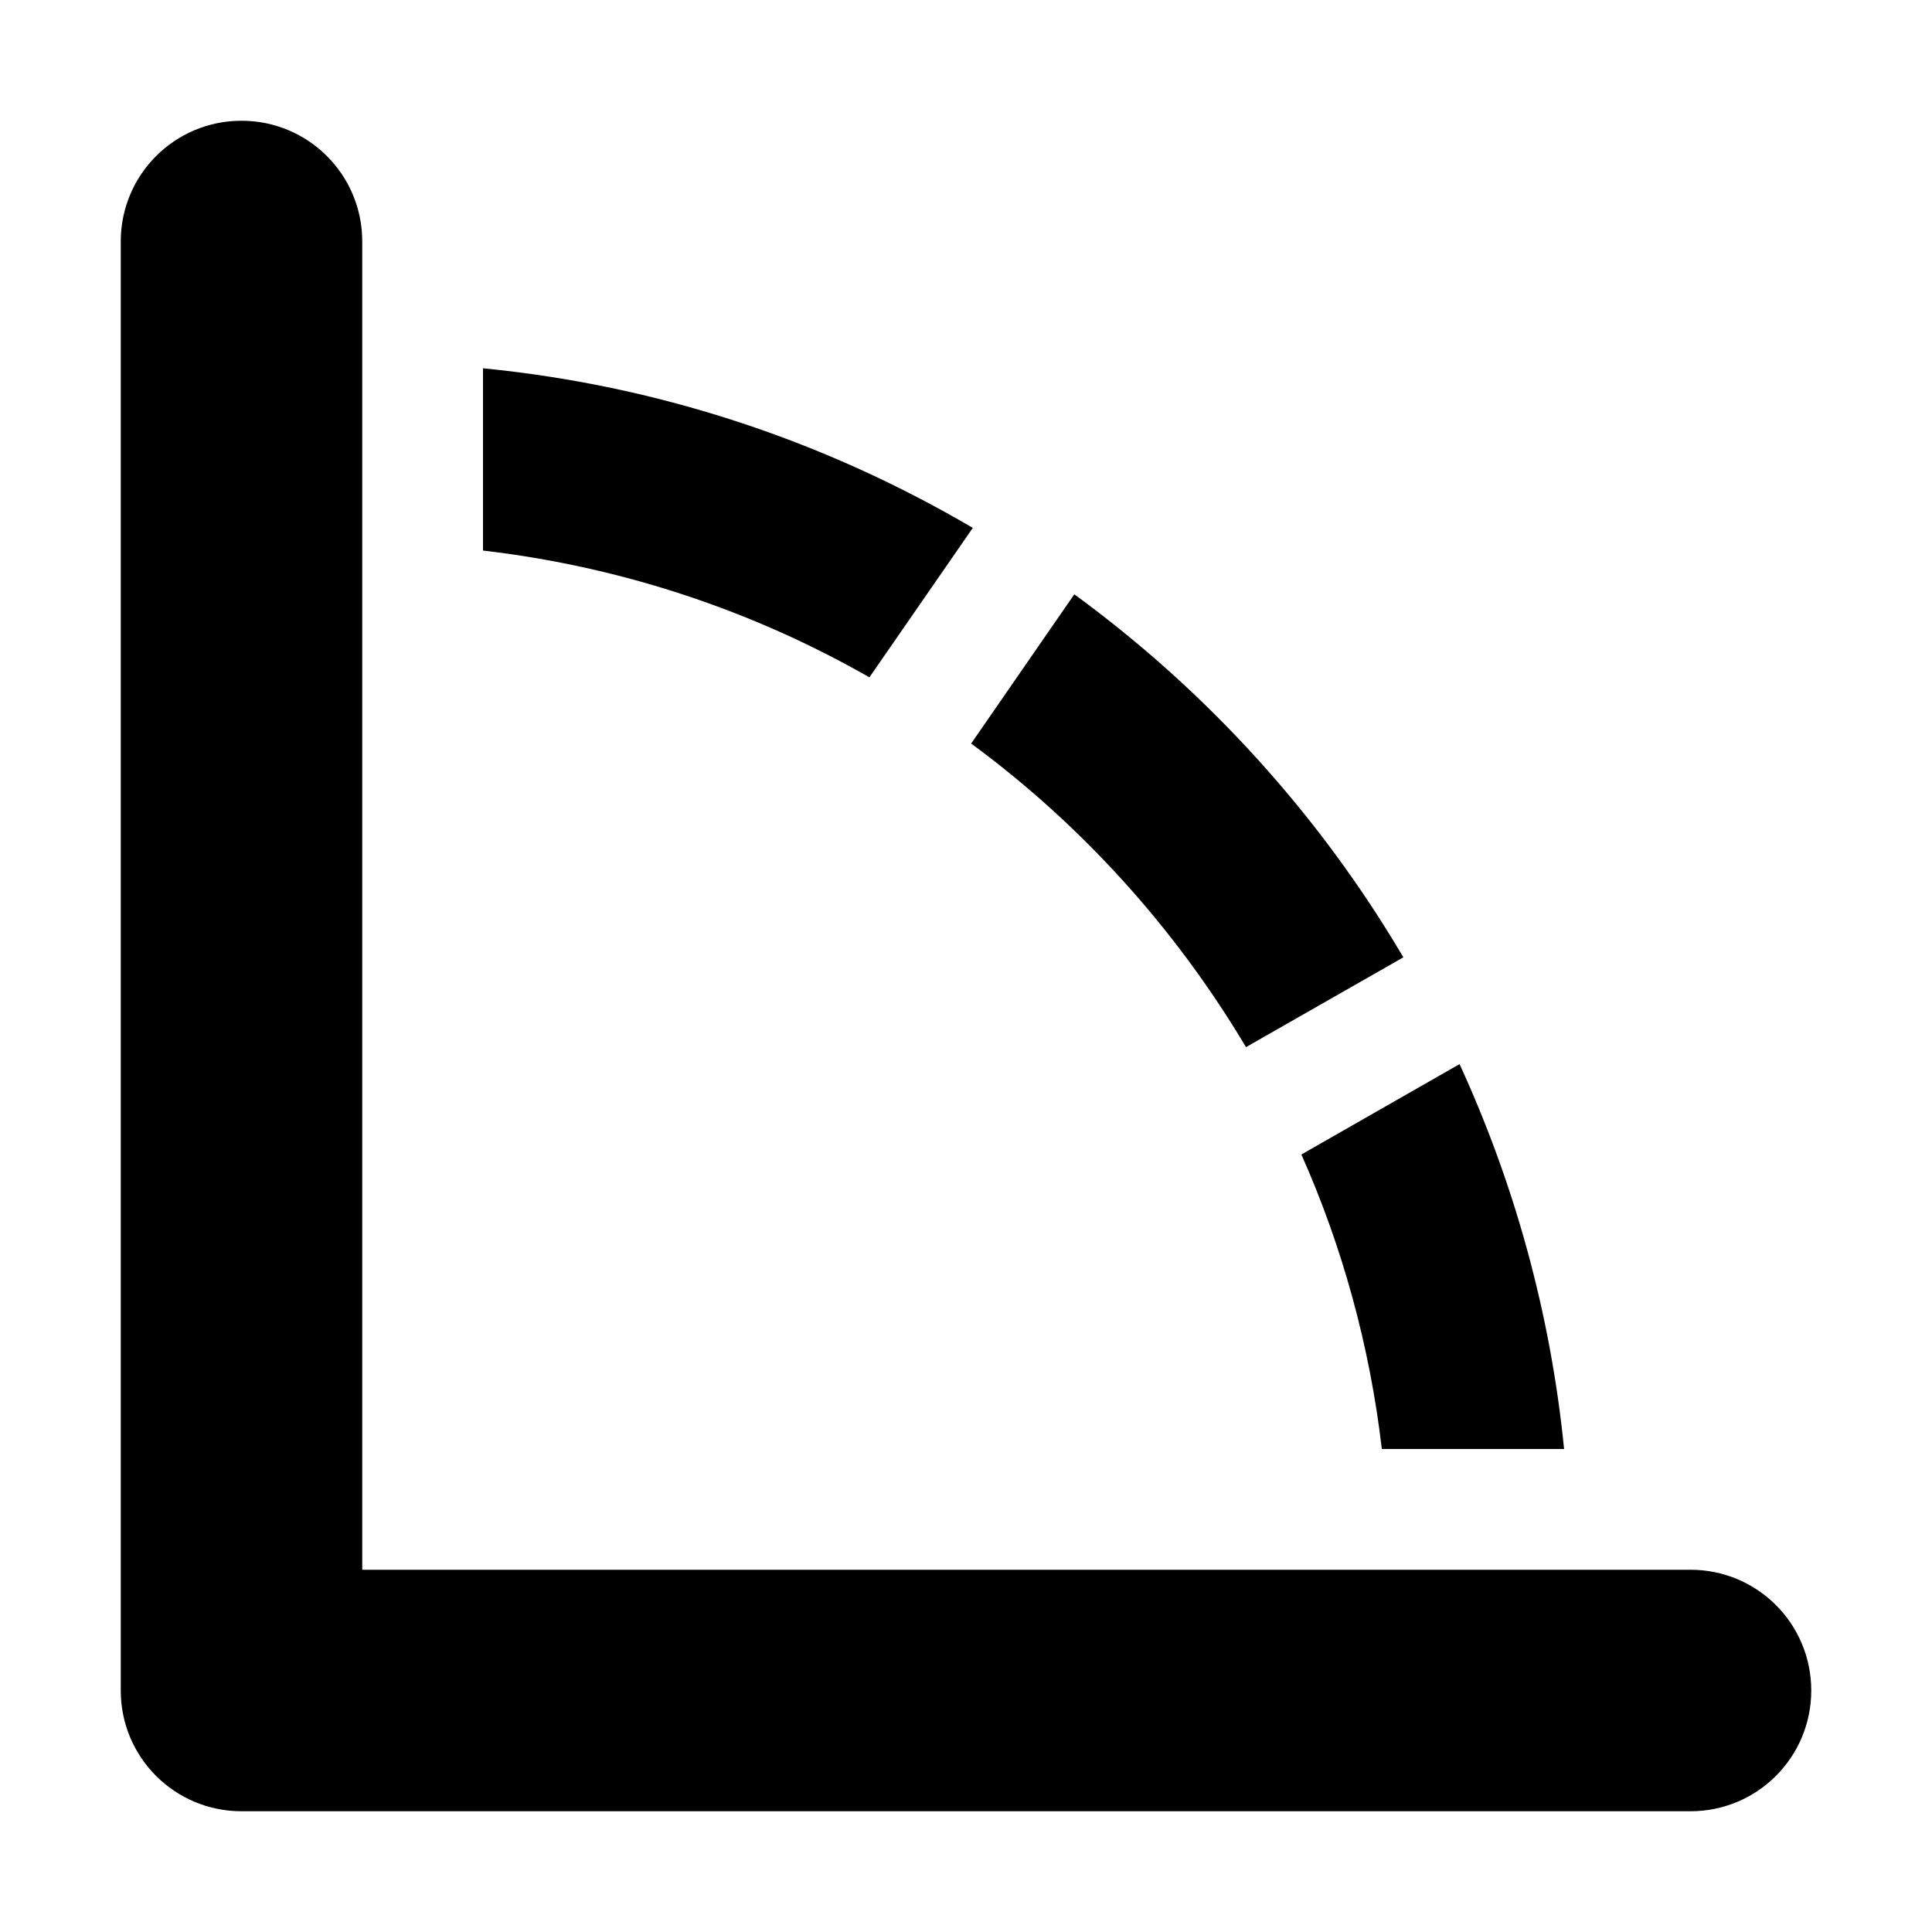 <svg xmlns="http://www.w3.org/2000/svg" width="24" height="24" viewBox="0 0 448 512"><path class="pr-icon-duotone-secondary" d="M96 97.6l0 48.3c36.9 4.3 71.6 16 102.4 33.6l27.4-39.6C187 117.1 143 102.2 96 97.6zm129.3 99.4c29.4 21.6 54.2 49.1 72.9 80.5l41.7-23.8c-22.2-37.7-52-70.5-87.2-96.2l-27.3 39.5zm87.6 109c10.8 24.3 18.1 50.6 21.3 78l48.3 0c-3.6-36.1-13.2-70.4-27.7-102L312.8 306z"/><path class="pr-icon-duotone-primary" d="M32 32c17.7 0 32 14.3 32 32l0 352 352 0c17.7 0 32 14.3 32 32s-14.3 32-32 32L32 480c-17.7 0-32-14.3-32-32L0 64C0 46.3 14.3 32 32 32z"/></svg>